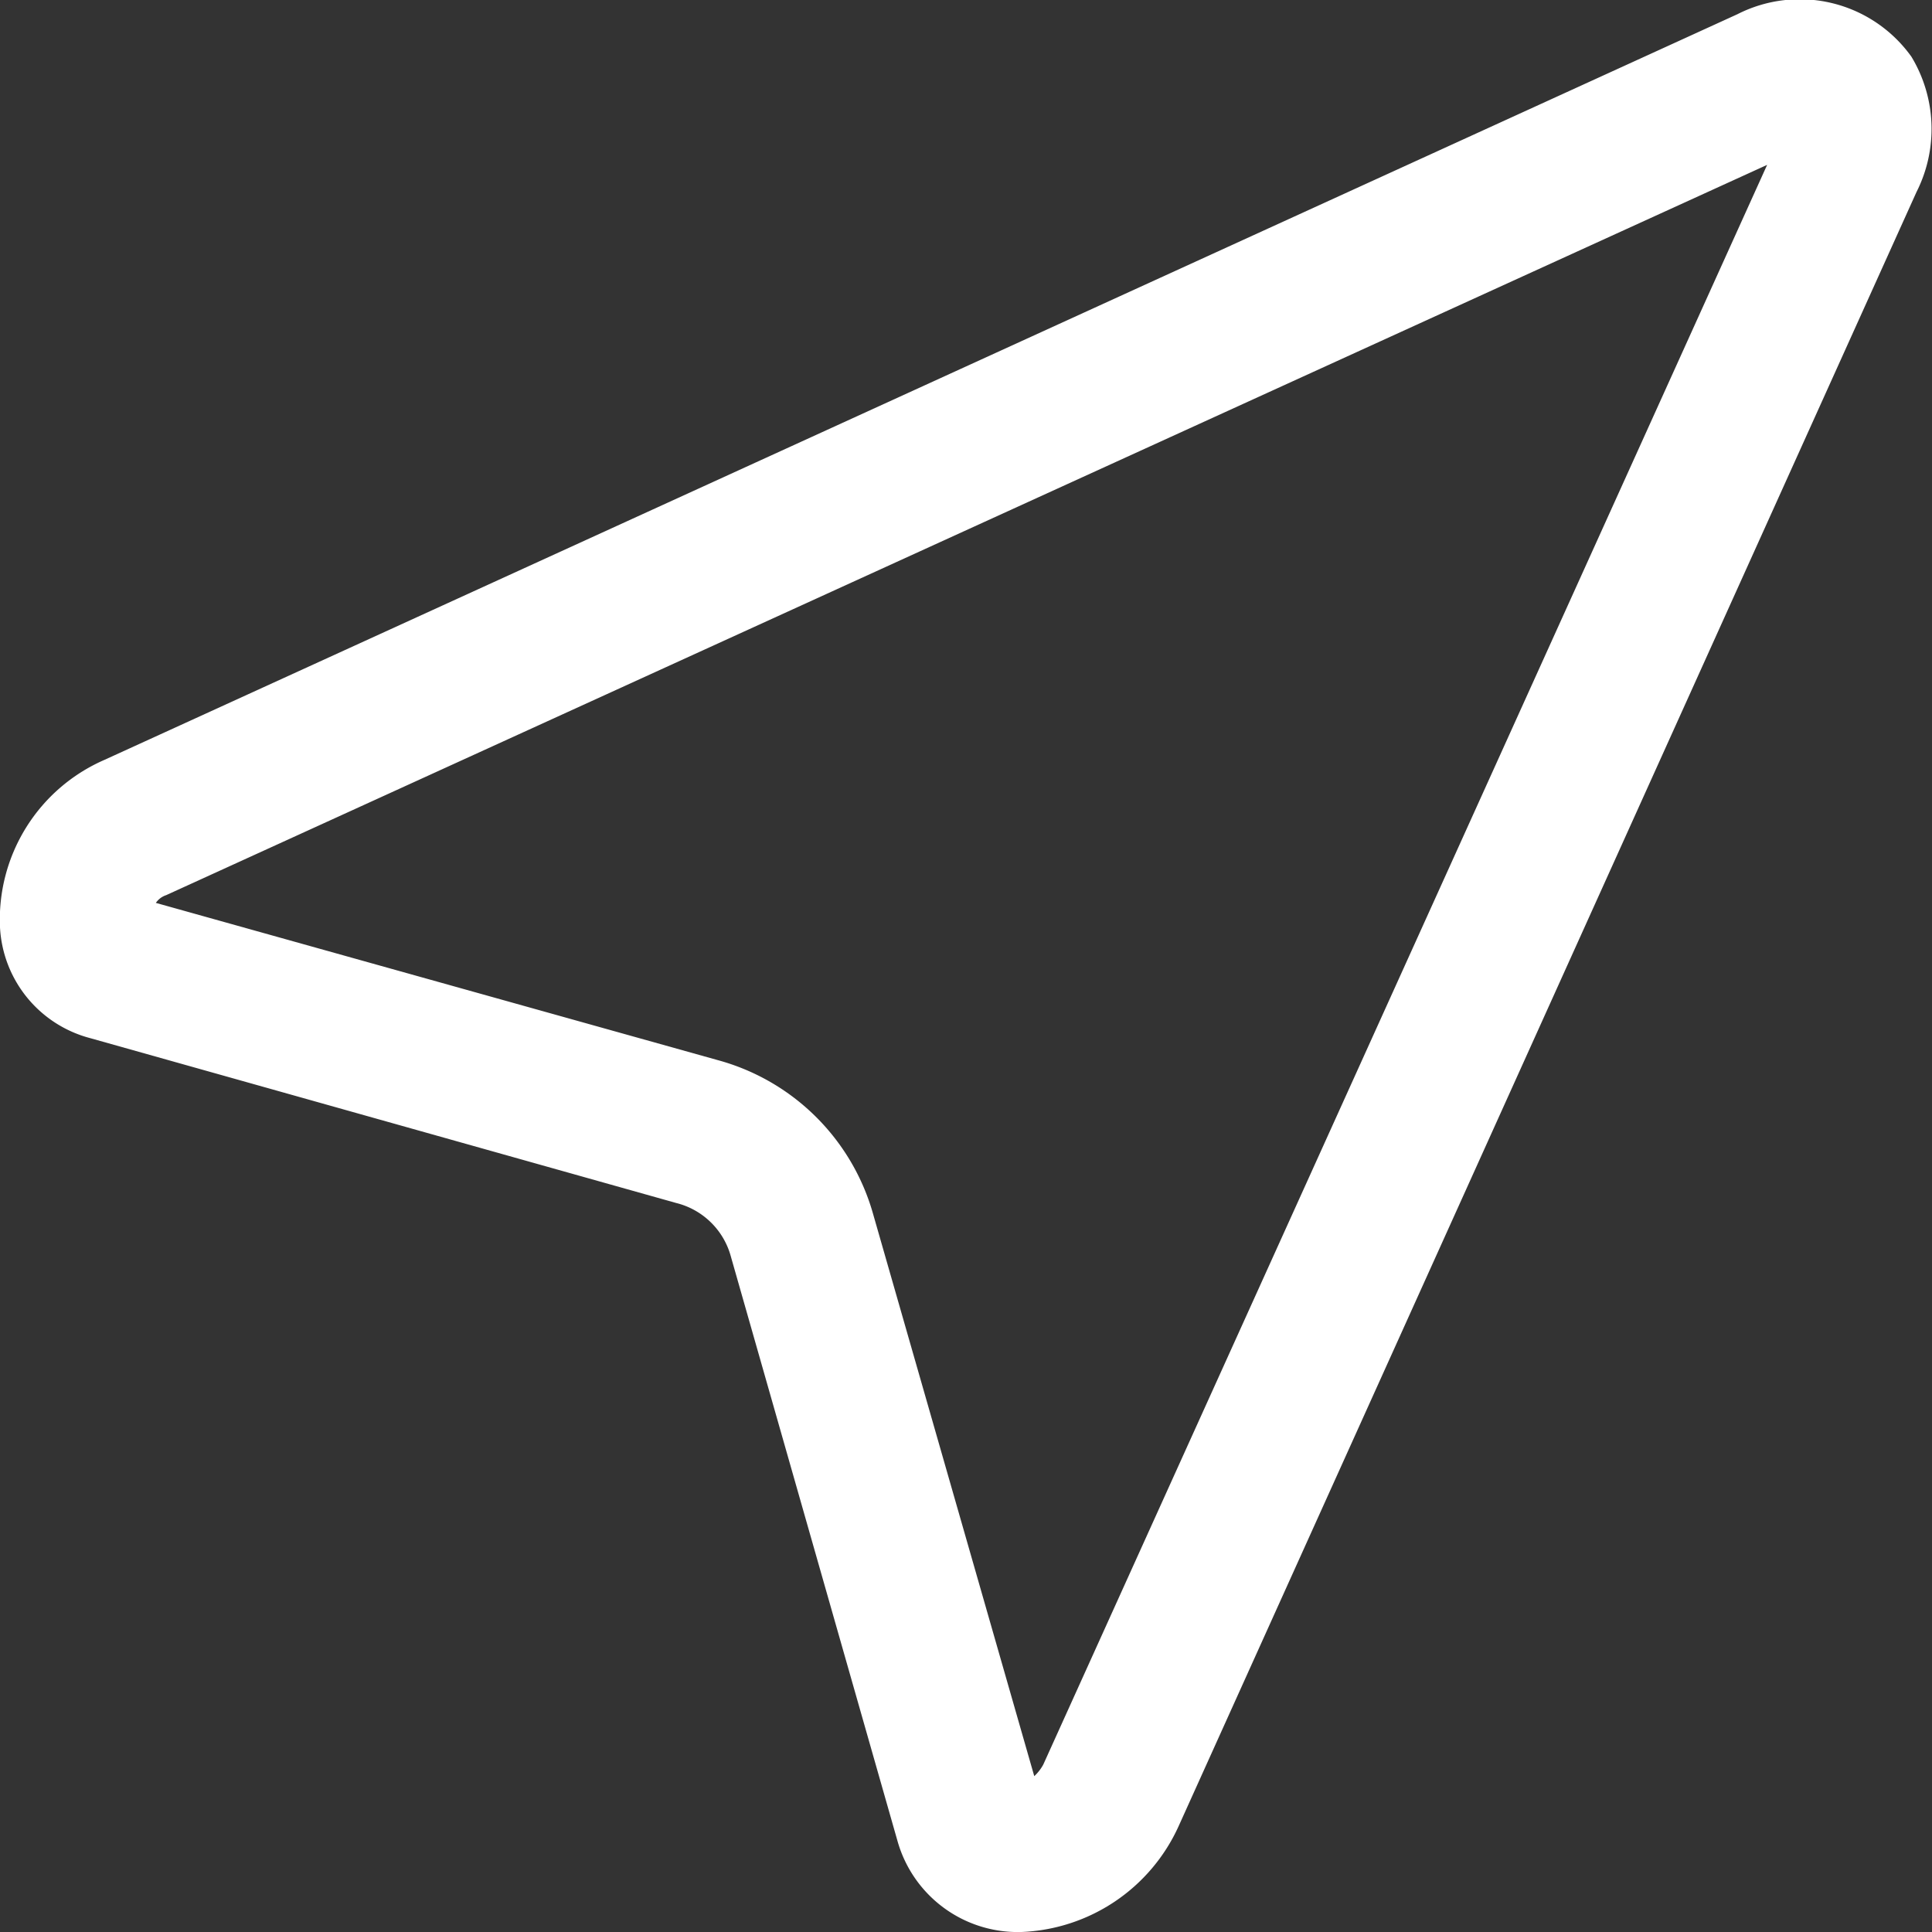 <svg xmlns="http://www.w3.org/2000/svg" width="15" height="15" viewBox="0 0 15 15">
  <rect x="0" y="0" width="15" height="15" fill="#333333" stroke="none"/>
  <defs>
    <style>
      .cls-1 {
        fill: #fff;
        fill-rule: evenodd;
      }
    </style>
  </defs>
  <path id="icon-send-file" class="cls-1" d="M2543.93,1065a0.97,0.97,0,0,1-.96-0.7l-1.3-4.56a0.586,0.586,0,0,0-.42-0.4l-4.55-1.28a0.94,0.94,0,0,1-.7-0.86,1.352,1.352,0,0,1,.81-1.3l12.68-5.79a1.066,1.066,0,0,1,1.35.33,1.084,1.084,0,0,1,.04,1.05l-5.73,12.69A1.4,1.4,0,0,1,2543.93,1065Zm-6.72-7.99,4.36,1.22a1.723,1.723,0,0,1,1.21,1.2l1.25,4.36a0.351,0.351,0,0,0,.07-0.09l5.62-12.42-12.43,5.67A0.156,0.156,0,0,0,2537.21,1057.01Z" transform="translate(-2536 -1050)"/>
</svg>
